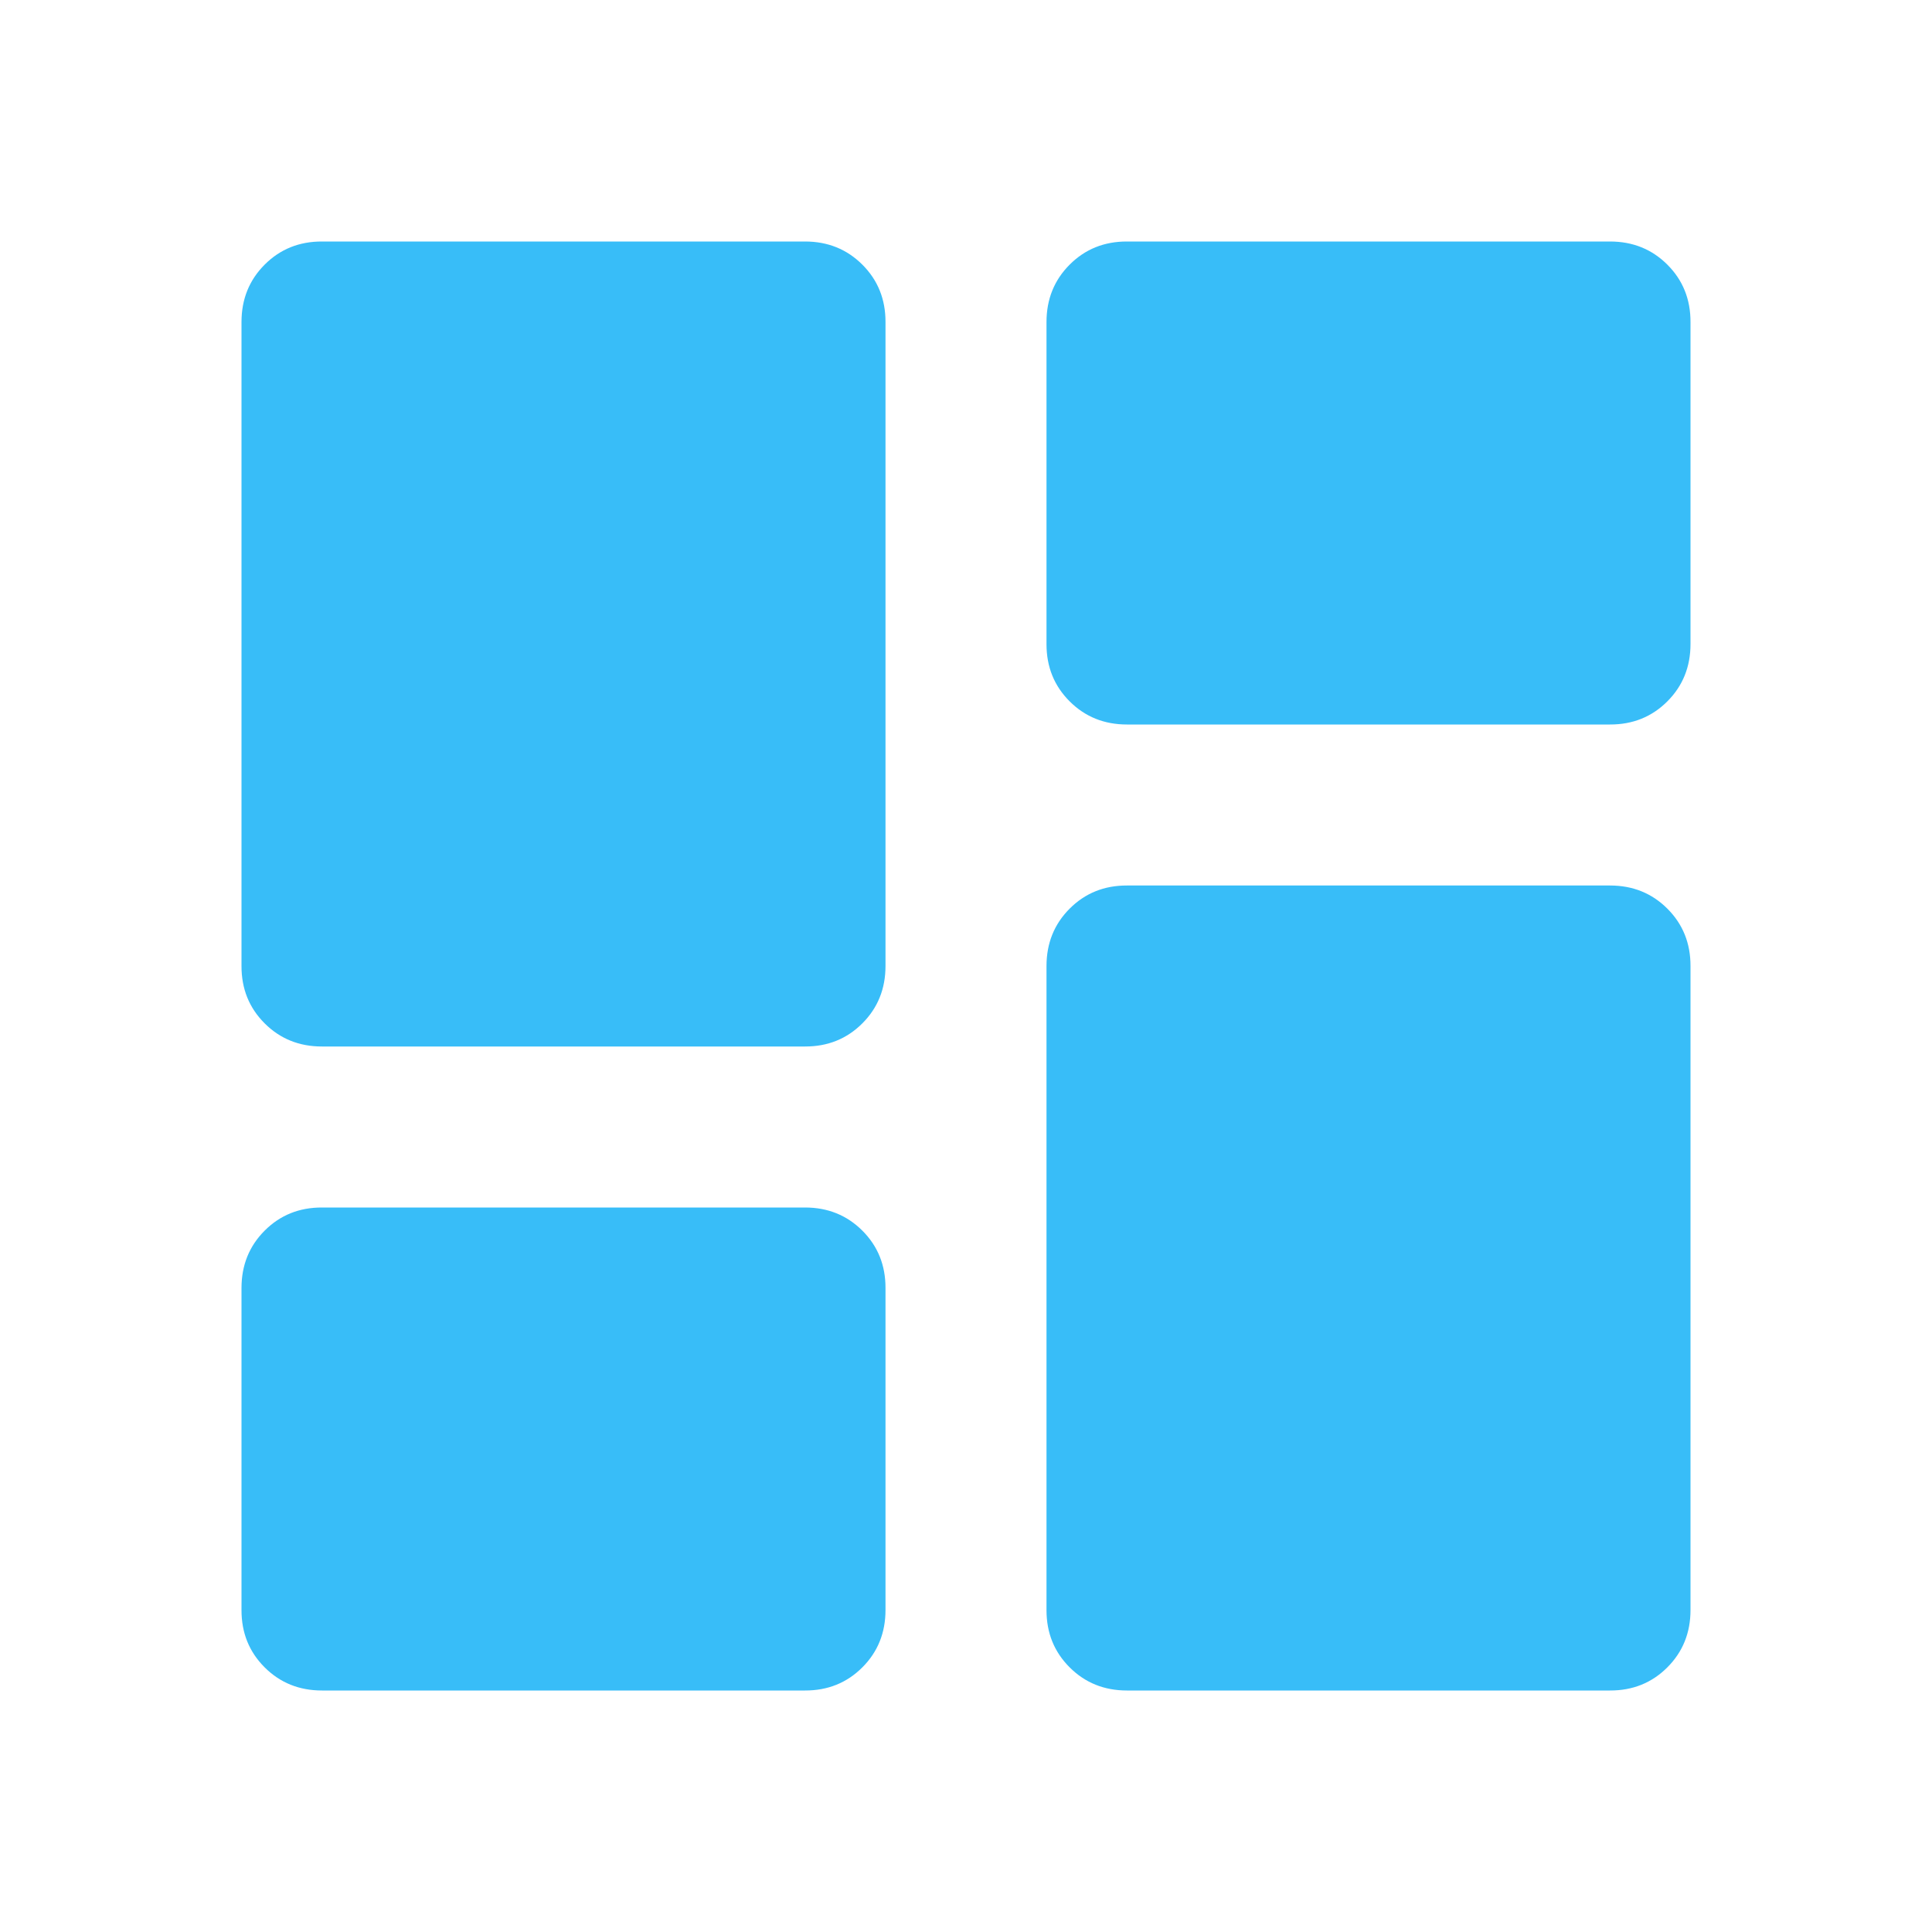 <svg xmlns="http://www.w3.org/2000/svg" width="32" height="32" viewBox="0 0 24 24"><path fill="#38BDF8" d="M14 9q-.425 0-.713-.288T13 8V4q0-.425.288-.713T14 3h6q.425 0 .713.288T21 4v4q0 .425-.288.713T20 9h-6ZM4 13q-.425 0-.713-.288T3 12V4q0-.425.288-.713T4 3h6q.425 0 .713.288T11 4v8q0 .425-.288.713T10 13H4Zm10 8q-.425 0-.713-.288T13 20v-8q0-.425.288-.713T14 11h6q.425 0 .713.288T21 12v8q0 .425-.288.713T20 21h-6ZM4 21q-.425 0-.713-.288T3 20v-4q0-.425.288-.713T4 15h6q.425 0 .713.288T11 16v4q0 .425-.288.713T10 21H4Z"/></svg>